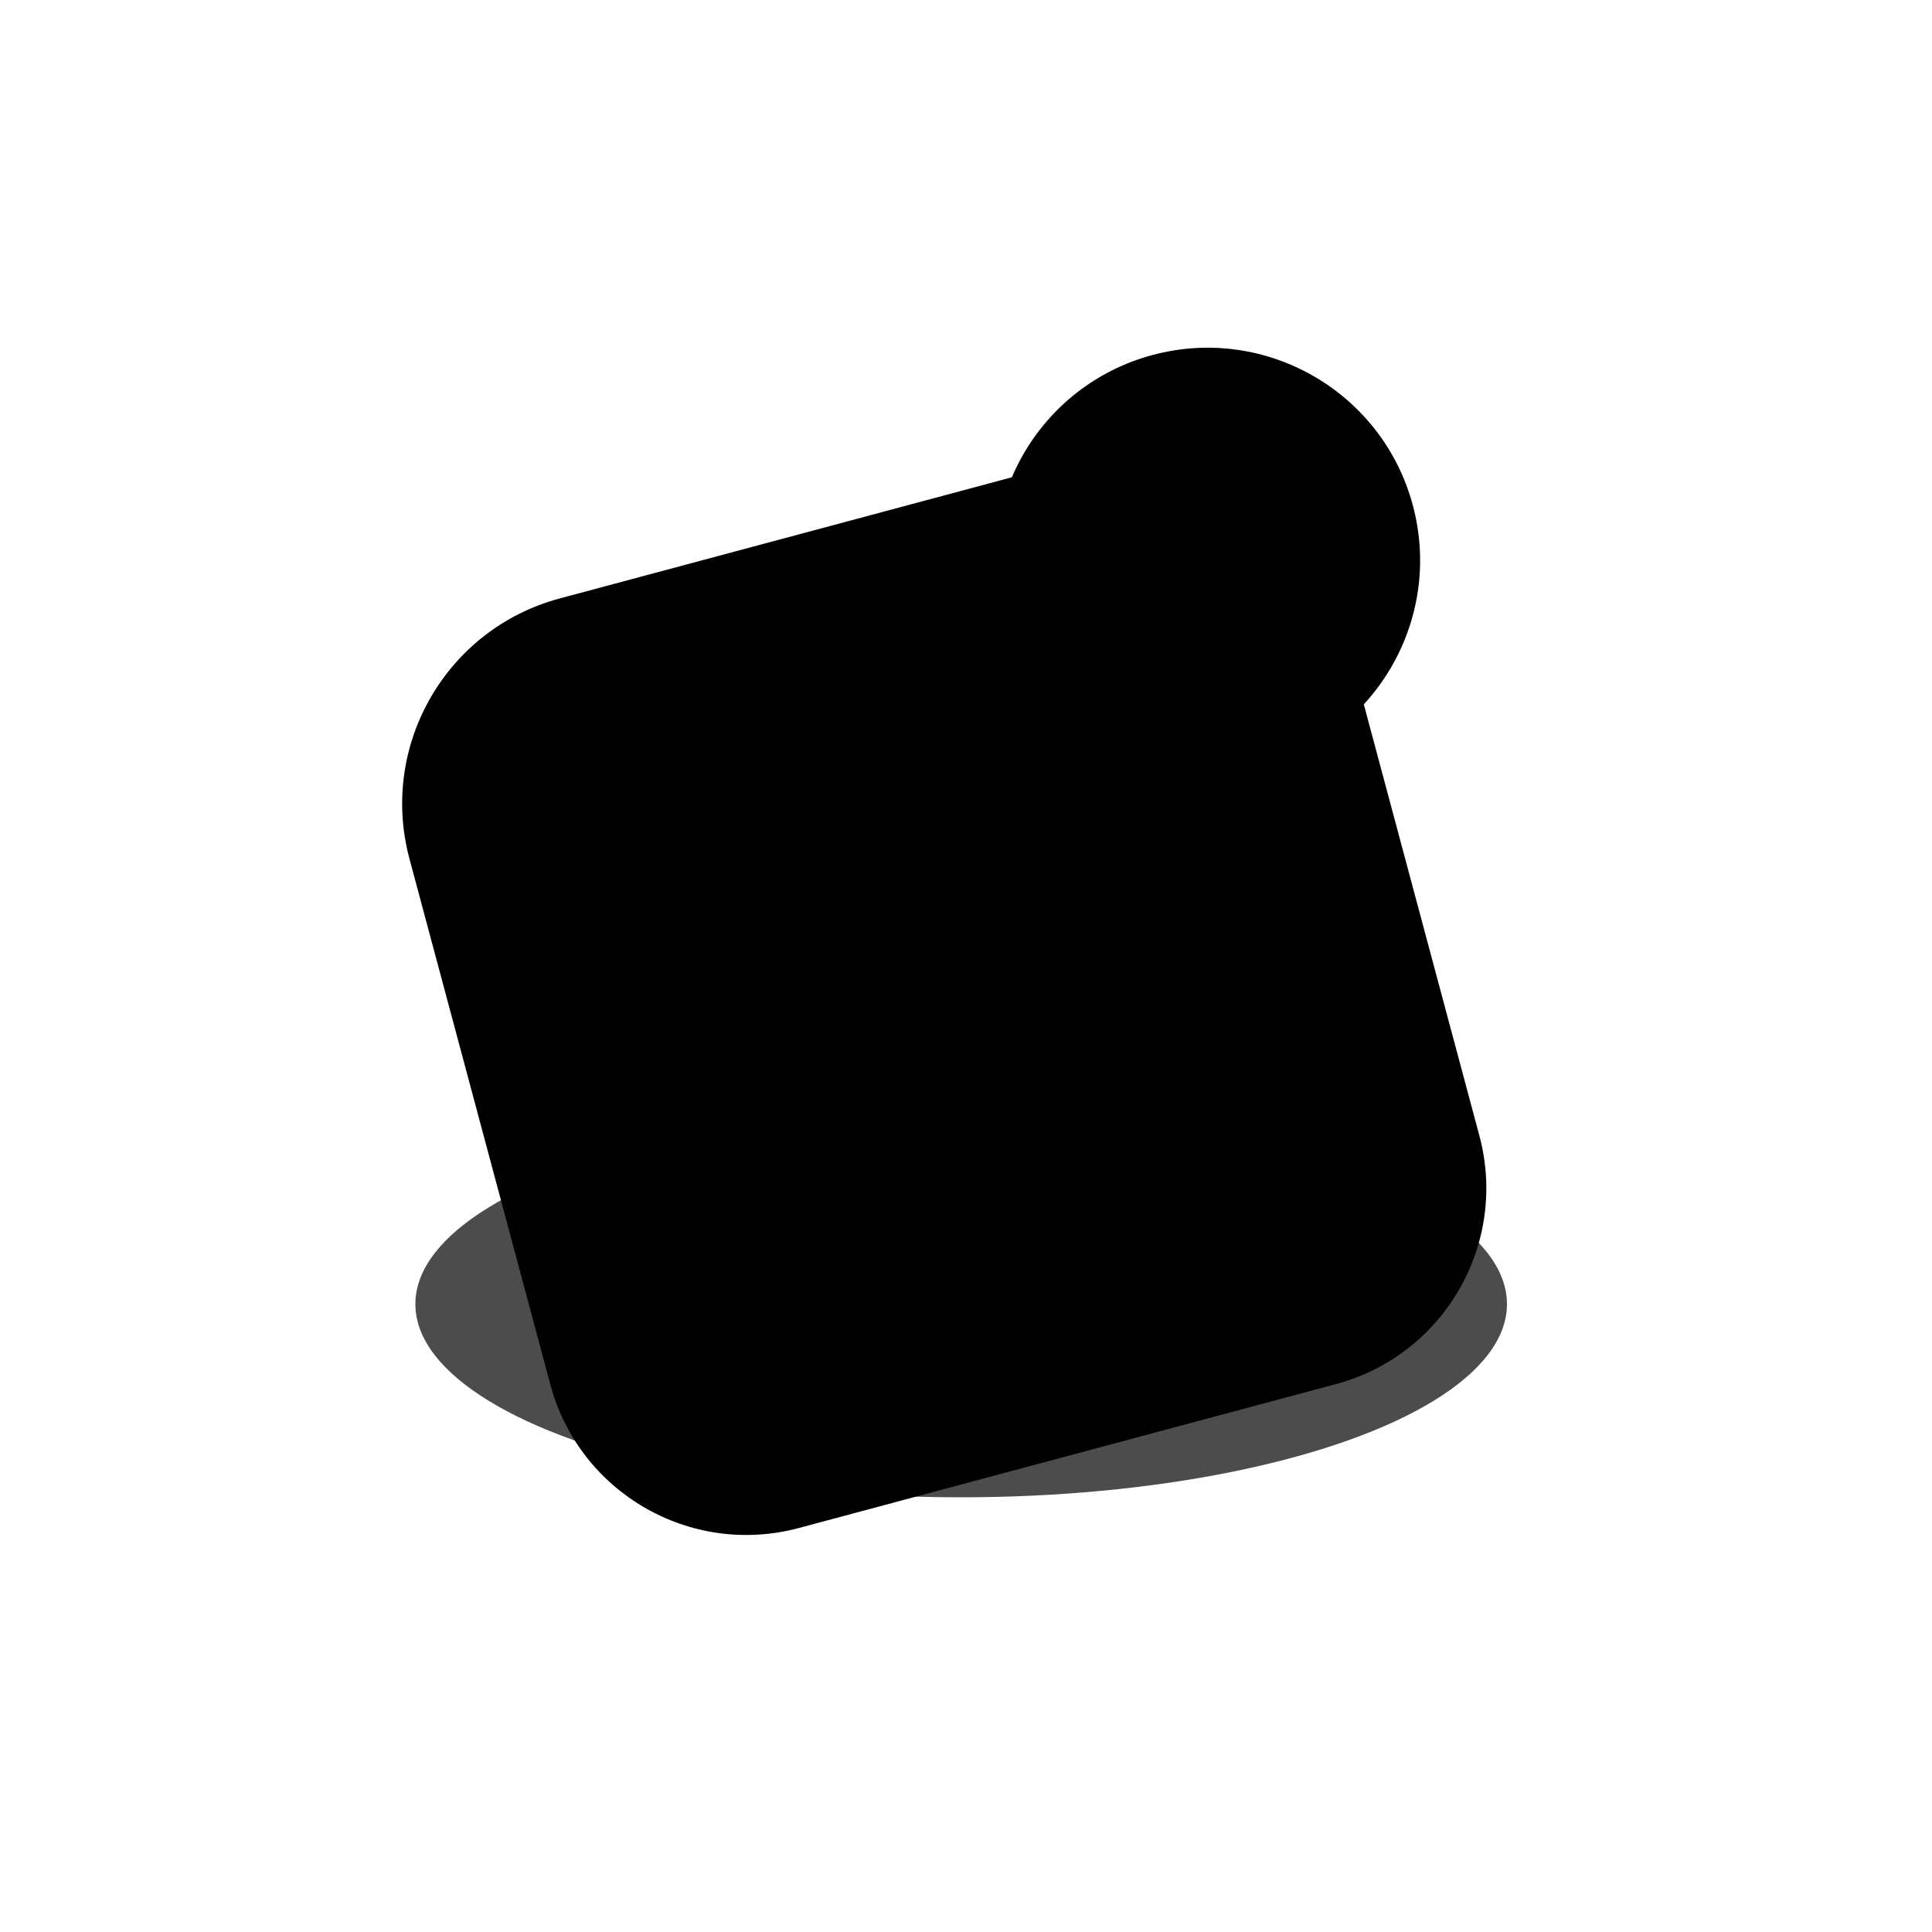 <svg width="200" height="200" viewBox="0 0 200 200" fill="none" xmlns="http://www.w3.org/2000/svg">
<g opacity="0.7" filter="url(#filter0_f_9874_28895)">
<ellipse cx="99.5" cy="135" rx="56.5" ry="20" fill="#E54F4C" style="fill:#E54F4C;fill:color(display-p3 0.898 0.31 0.298);fill-opacity:1;"/>
</g>
<g filter="url(#filter1_f_9874_28895)">
<path d="M42.386 88.896C39.241 77.159 46.206 65.096 57.943 61.951L111.614 47.57C123.35 44.425 135.414 51.39 138.558 63.126L153.144 117.562C156.146 128.765 149.498 140.28 138.295 143.281L82.692 158.18C71.489 161.182 59.974 154.534 56.972 143.331L42.386 88.896Z" fill="url(#paint0_linear_9874_28895)" style=""/>
</g>
<rect x="37.73" y="68.032" width="97.674" height="97.674" rx="20" transform="rotate(-15 37.73 68.032)" fill="url(#paint1_linear_9874_28895)" style=""/>
<path d="M66.673 125.531C68.823 124.954 71.034 126.23 71.61 128.38L73.697 136.168C74.273 138.318 76.483 139.594 78.633 139.018L86.421 136.931C88.571 136.355 90.781 137.632 91.358 139.782C91.933 141.933 90.658 144.143 88.507 144.719L80.72 146.805C74.269 148.534 67.638 144.705 65.909 138.255L63.823 130.467C63.246 128.317 64.523 126.107 66.673 125.531Z" fill="url(#paint2_linear_9874_28895)" style=""/>
<path d="M136.759 106.751C138.91 106.175 141.12 107.451 141.696 109.601L143.782 117.388C145.511 123.84 141.682 130.47 135.232 132.199L127.444 134.286C125.294 134.862 123.084 133.586 122.508 131.436C121.931 129.285 123.207 127.074 125.357 126.498L133.145 124.412C135.295 123.835 136.571 121.625 135.995 119.475L133.908 111.688C133.332 109.537 134.609 107.327 136.759 106.751Z" fill="url(#paint3_linear_9874_28895)" style=""/>
<path d="M71.7 97.299C70.933 96.104 72.296 94.714 73.449 95.516L90.115 107.107C91.414 108.011 93.198 107.688 94.099 106.389L100.302 97.447C101.203 96.147 102.986 95.826 104.285 96.728L121.386 108.619C122.497 109.392 121.871 111.164 120.549 110.989L110.617 109.669C110.159 109.608 109.693 109.66 109.259 109.818L89.651 116.966C87.138 117.881 84.324 116.934 82.876 114.681L71.7 97.299Z" fill="url(#paint4_linear_9874_28895)" style=""/>
<path d="M116.842 95.632C117.984 93.707 120.856 94.129 121.441 96.309C122.024 98.488 119.749 100.292 117.797 99.197C116.541 98.491 116.107 96.872 116.842 95.632Z" fill="url(#paint5_linear_9874_28895)" style=""/>
<path d="M73.304 88.439C72.269 87.719 72.731 86.07 73.97 86.06L110.691 85.773C111.759 85.765 112.743 86.353 113.243 87.297L113.775 88.301C114.278 89.249 114.21 90.399 113.6 91.28L112.916 92.265C112.014 93.564 110.231 93.886 108.933 92.984L102.846 88.75C101.548 87.847 99.763 88.169 98.862 89.469L92.66 98.411C91.758 99.71 89.975 100.032 88.677 99.129L73.304 88.439Z" fill="url(#paint6_linear_9874_28895)" style=""/>
<path d="M67.641 66.846C69.792 66.269 72.001 67.546 72.578 69.696C73.154 71.846 71.878 74.057 69.728 74.633L61.941 76.72C59.79 77.296 58.514 79.506 59.09 81.656L61.177 89.444C61.753 91.594 60.476 93.804 58.326 94.38C56.176 94.956 53.966 93.681 53.39 91.53L51.303 83.743C49.575 77.292 53.403 70.661 59.854 68.932L67.641 66.846Z" fill="url(#paint7_linear_9874_28895)" style=""/>
<path d="M114.365 54.326C120.817 52.597 127.447 56.426 129.176 62.877L131.263 70.664C131.839 72.815 130.563 75.024 128.413 75.601C126.262 76.177 124.051 74.901 123.475 72.751L121.389 64.963C120.812 62.813 118.602 61.538 116.452 62.114L108.665 64.2C106.514 64.776 104.304 63.499 103.728 61.349C103.152 59.199 104.428 56.989 106.578 56.413L114.365 54.326Z" fill="url(#paint8_linear_9874_28895)" style=""/>
<circle cx="125.005" cy="58" r="17.875" fill="#272C3B" style="fill:#272C3B;fill:color(display-p3 0.153 0.172 0.231);fill-opacity:1;"/>
<path fill-rule="evenodd" clip-rule="evenodd" d="M130.699 79.25C142.435 76.106 149.4 64.042 146.255 52.306C143.11 40.57 131.047 33.605 119.311 36.75C107.574 39.894 100.61 51.958 103.754 63.694C106.899 75.43 118.962 82.395 130.699 79.25ZM112.322 50.678C112.929 49.625 114.275 49.265 115.327 49.872L124.199 54.995L129.322 46.122C129.929 45.07 131.275 44.709 132.327 45.317C133.379 45.925 133.74 47.27 133.132 48.322L128.01 57.195L136.882 62.317C137.935 62.925 138.295 64.27 137.688 65.323C137.08 66.375 135.735 66.735 134.682 66.128L125.81 61.005L120.687 69.878C120.08 70.93 118.734 71.29 117.682 70.683C116.63 70.076 116.269 68.73 116.877 67.678L121.999 58.805L113.127 53.683C112.075 53.075 111.714 51.73 112.322 50.678Z" fill="url(#paint9_linear_9874_28895)" style=""/>
<defs>
<filter id="filter0_f_9874_28895" x="3" y="75" width="193" height="120" filterUnits="userSpaceOnUse" color-interpolation-filters="sRGB">
<feFlood flood-opacity="0" result="BackgroundImageFix"/>
<feBlend mode="normal" in="SourceGraphic" in2="BackgroundImageFix" result="shape"/>
<feGaussianBlur stdDeviation="20" result="effect1_foregroundBlur_9874_28895"/>
</filter>
<filter id="filter1_f_9874_28895" x="31.631" y="36.815" width="132.234" height="132.086" filterUnits="userSpaceOnUse" color-interpolation-filters="sRGB">
<feFlood flood-opacity="0" result="BackgroundImageFix"/>
<feBlend mode="normal" in="SourceGraphic" in2="BackgroundImageFix" result="shape"/>
<feGaussianBlur stdDeviation="5" result="effect1_foregroundBlur_9874_28895"/>
</filter>
<linearGradient id="paint0_linear_9874_28895" x1="92.49" y1="94.757" x2="66.197" y2="155.999" gradientUnits="userSpaceOnUse">
<stop offset="0.011" stop-color="#525B75" style="stop-color:#525B75;stop-color:color(display-p3 0.32 0.357 0.459);stop-opacity:1;"/>
<stop offset="1" stop-color="#FF635E" style="stop-color:#FF635E;stop-color:color(display-p3 1 0.388 0.369);stop-opacity:1;"/>
</linearGradient>
<linearGradient id="paint1_linear_9874_28895" x1="86.567" y1="68.032" x2="86.567" y2="165.707" gradientUnits="userSpaceOnUse">
<stop stop-color="#272C3A" style="stop-color:#272C3A;stop-color:color(display-p3 0.153 0.172 0.228);stop-opacity:1;"/>
<stop offset="1" stop-color="#33394C" style="stop-color:#33394C;stop-color:color(display-p3 0.2 0.224 0.298);stop-opacity:1;"/>
</linearGradient>
<linearGradient id="paint2_linear_9874_28895" x1="69.039" y1="149.935" x2="126.046" y2="51.196" gradientUnits="userSpaceOnUse">
<stop stop-color="#E75149" style="stop-color:#E75149;stop-color:color(display-p3 0.906 0.318 0.286);stop-opacity:1;"/>
<stop offset="1" stop-color="#F9A31F" style="stop-color:#F9A31F;stop-color:color(display-p3 0.977 0.639 0.122);stop-opacity:1;"/>
</linearGradient>
<linearGradient id="paint3_linear_9874_28895" x1="69.039" y1="149.935" x2="126.046" y2="51.196" gradientUnits="userSpaceOnUse">
<stop stop-color="#E75149" style="stop-color:#E75149;stop-color:color(display-p3 0.906 0.318 0.286);stop-opacity:1;"/>
<stop offset="1" stop-color="#F9A31F" style="stop-color:#F9A31F;stop-color:color(display-p3 0.977 0.639 0.122);stop-opacity:1;"/>
</linearGradient>
<linearGradient id="paint4_linear_9874_28895" x1="69.039" y1="149.935" x2="126.046" y2="51.196" gradientUnits="userSpaceOnUse">
<stop stop-color="#E75149" style="stop-color:#E75149;stop-color:color(display-p3 0.906 0.318 0.286);stop-opacity:1;"/>
<stop offset="1" stop-color="#F9A31F" style="stop-color:#F9A31F;stop-color:color(display-p3 0.977 0.639 0.122);stop-opacity:1;"/>
</linearGradient>
<linearGradient id="paint5_linear_9874_28895" x1="69.039" y1="149.935" x2="126.046" y2="51.196" gradientUnits="userSpaceOnUse">
<stop stop-color="#E75149" style="stop-color:#E75149;stop-color:color(display-p3 0.906 0.318 0.286);stop-opacity:1;"/>
<stop offset="1" stop-color="#F9A31F" style="stop-color:#F9A31F;stop-color:color(display-p3 0.977 0.639 0.122);stop-opacity:1;"/>
</linearGradient>
<linearGradient id="paint6_linear_9874_28895" x1="69.039" y1="149.935" x2="126.046" y2="51.196" gradientUnits="userSpaceOnUse">
<stop stop-color="#E75149" style="stop-color:#E75149;stop-color:color(display-p3 0.906 0.318 0.286);stop-opacity:1;"/>
<stop offset="1" stop-color="#F9A31F" style="stop-color:#F9A31F;stop-color:color(display-p3 0.977 0.639 0.122);stop-opacity:1;"/>
</linearGradient>
<linearGradient id="paint7_linear_9874_28895" x1="69.039" y1="149.935" x2="126.046" y2="51.196" gradientUnits="userSpaceOnUse">
<stop stop-color="#E75149" style="stop-color:#E75149;stop-color:color(display-p3 0.906 0.318 0.286);stop-opacity:1;"/>
<stop offset="1" stop-color="#F9A31F" style="stop-color:#F9A31F;stop-color:color(display-p3 0.977 0.639 0.122);stop-opacity:1;"/>
</linearGradient>
<linearGradient id="paint8_linear_9874_28895" x1="69.039" y1="149.935" x2="126.046" y2="51.196" gradientUnits="userSpaceOnUse">
<stop stop-color="#E75149" style="stop-color:#E75149;stop-color:color(display-p3 0.906 0.318 0.286);stop-opacity:1;"/>
<stop offset="1" stop-color="#F9A31F" style="stop-color:#F9A31F;stop-color:color(display-p3 0.977 0.639 0.122);stop-opacity:1;"/>
</linearGradient>
<linearGradient id="paint9_linear_9874_28895" x1="119.311" y1="36.75" x2="130.699" y2="79.25" gradientUnits="userSpaceOnUse">
<stop stop-color="#F9A51E" style="stop-color:#F9A51E;stop-color:color(display-p3 0.977 0.647 0.118);stop-opacity:1;"/>
<stop offset="1" stop-color="#E7504A" style="stop-color:#E7504A;stop-color:color(display-p3 0.906 0.314 0.29);stop-opacity:1;"/>
</linearGradient>
</defs>
</svg>
